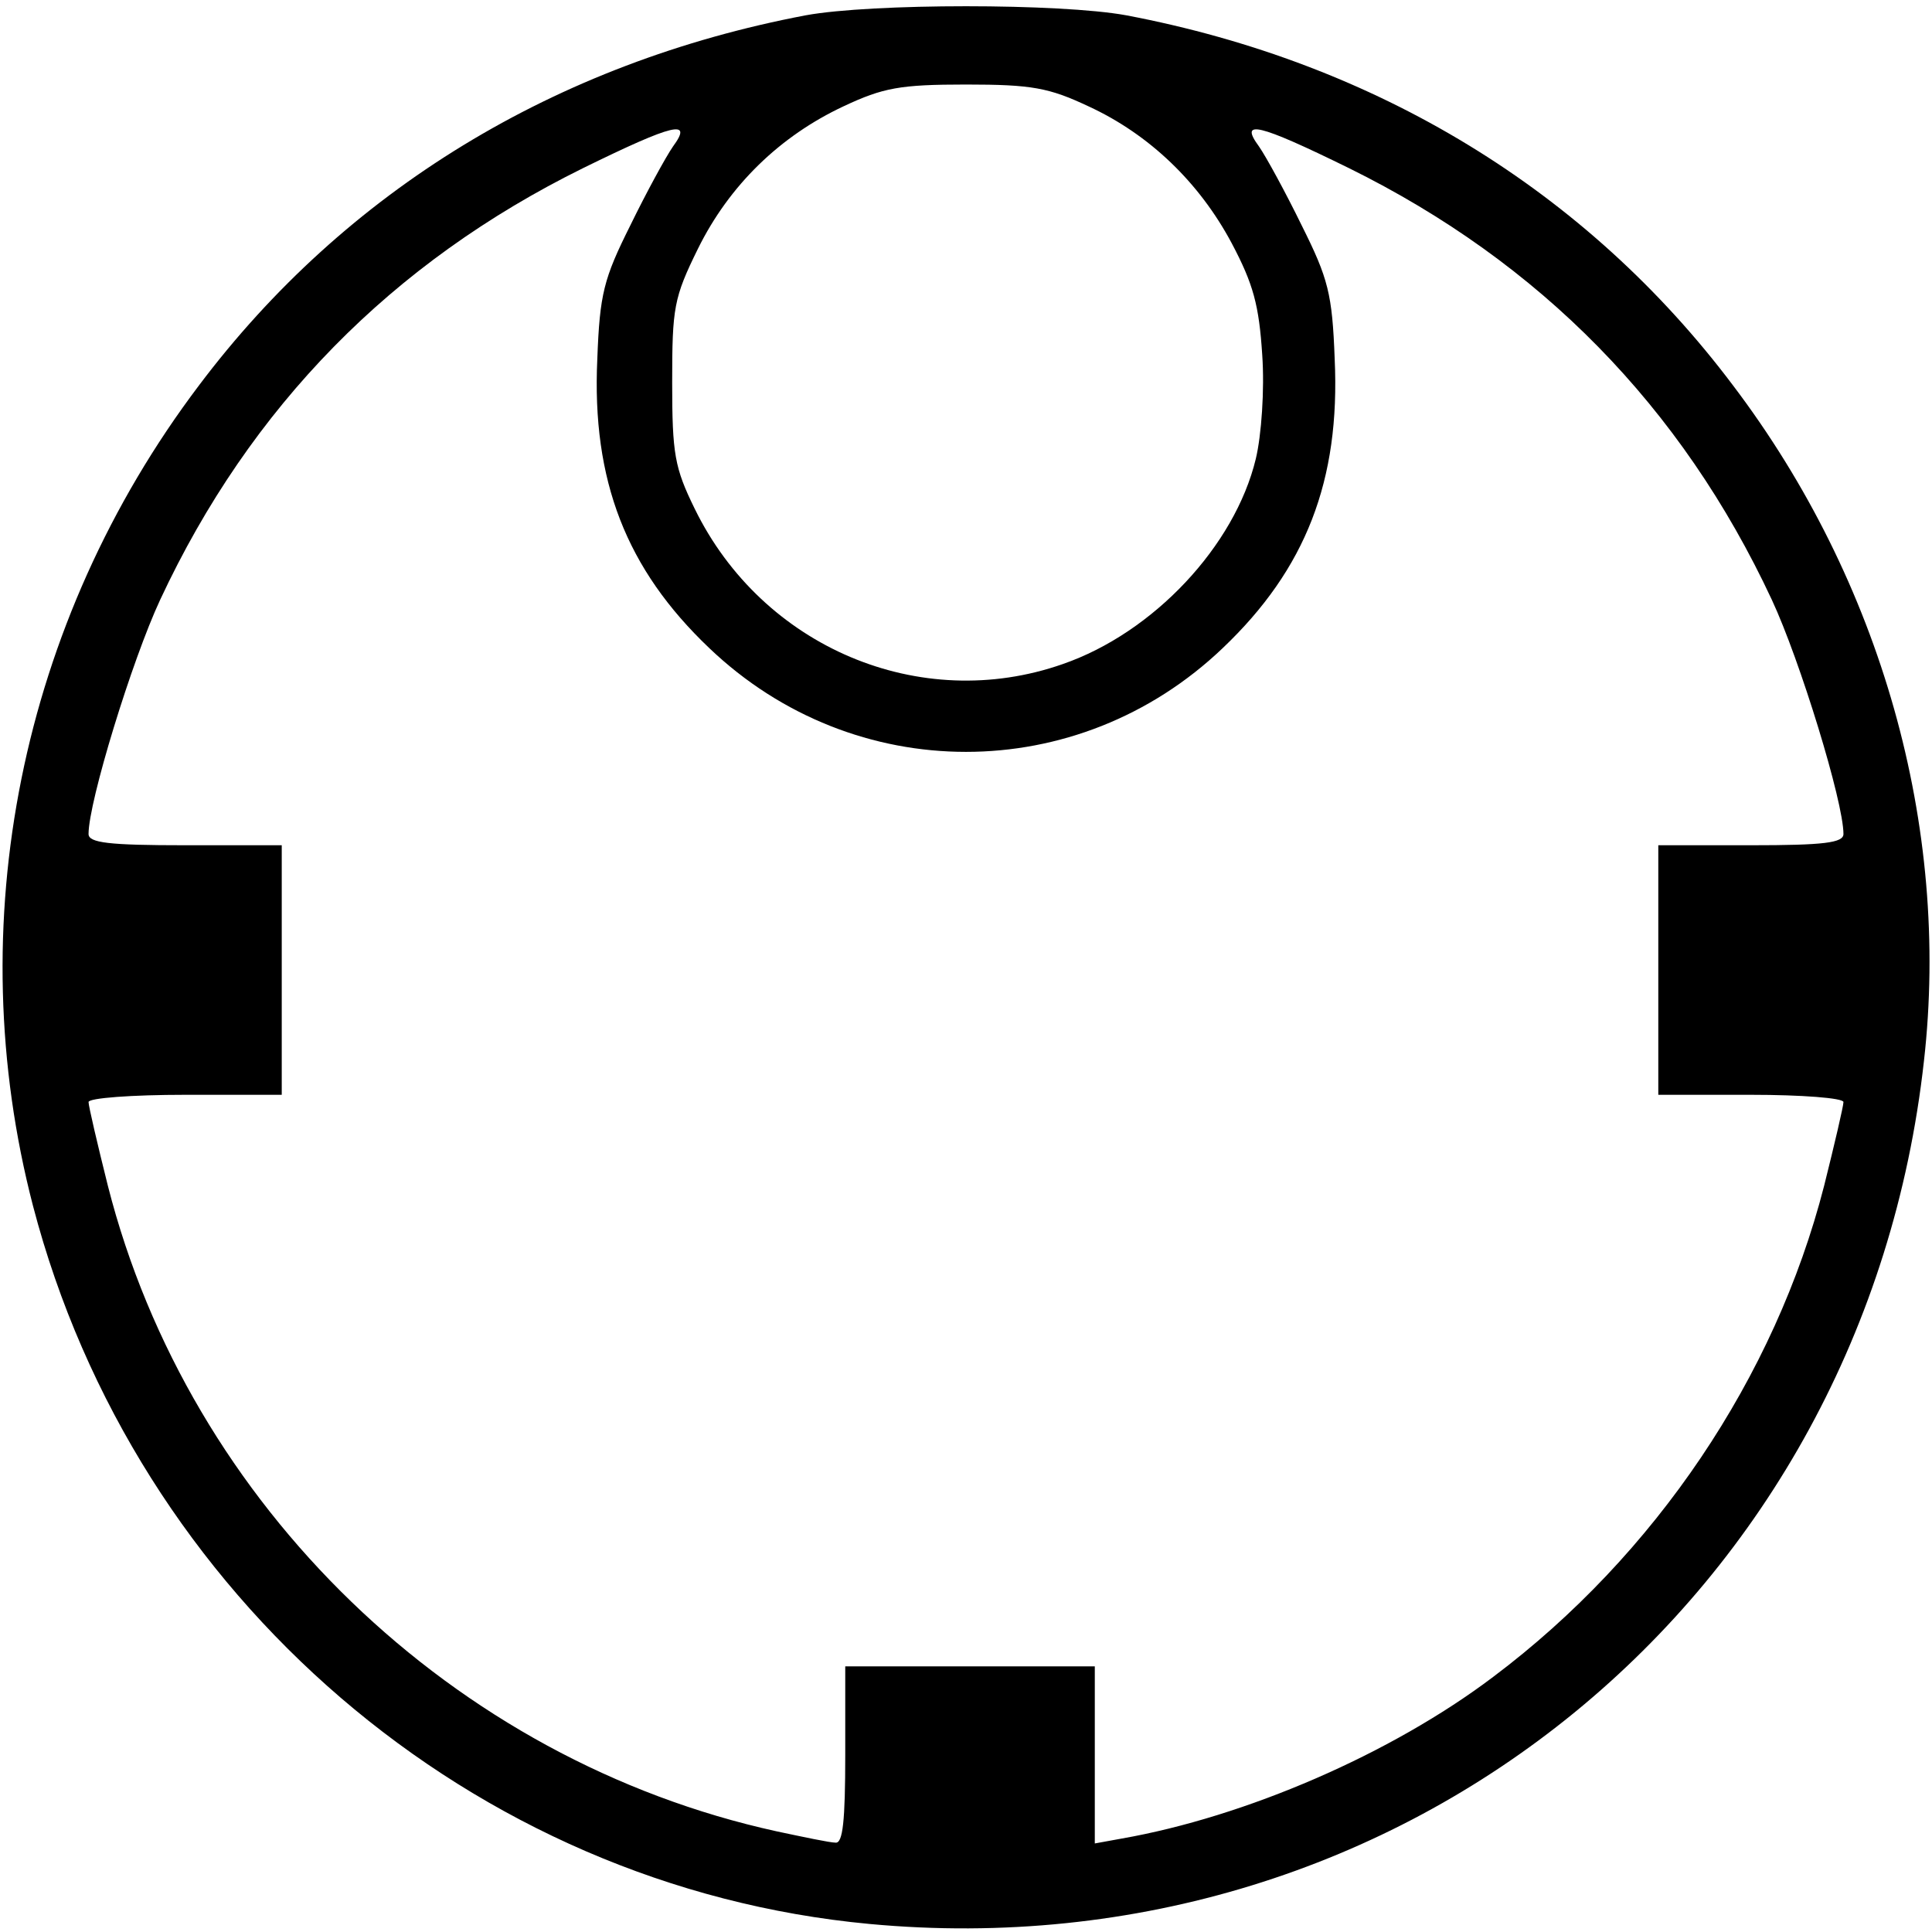 <svg xmlns="http://www.w3.org/2000/svg" viewBox="0 0 2400 2400"><path fill="#000" d="M1080 2390c-493-46-912-406-1039-892-91-350-16-725 206-1019C429 237 690 78 1001 19c82-15 316-15 398 0 311 59 572 218 754 460 184 243 270 548 237 839-74 666-646 1134-1310 1072zm-30-210v-110h310v220l33-6c154-27 335-105 462-201 201-151 350-372 411-610 13-52 24-99 24-104s-52-9-115-9h-115v-310h115c91 0 115-3 115-14 0-40-54-216-89-291-112-240-288-419-525-536-114-56-137-61-112-27 9 13 33 57 53 98 33 66 38 85 41 166 7 151-36 261-139 359-180 172-458 172-638 0-103-98-146-208-139-359 3-81 8-100 41-166 20-41 44-85 53-98 25-34 2-29-112 27-237 117-413 296-525 536-35 75-89 251-89 291 0 11 25 14 120 14h120v310H230c-66 0-120 4-120 9s11 52 24 104c101 397 429 714 831 802 33 7 66 14 73 14 9 1 12-27 12-109zm270-1355c113-39 214-147 240-255 7-29 11-86 8-129-4-62-11-88-38-139-40-75-102-135-178-170-49-23-70-27-152-27s-103 4-152 27c-79 37-142 98-181 177-30 61-32 73-32 166 0 89 3 106 28 157 84 172 280 255 457 193z"/></svg>